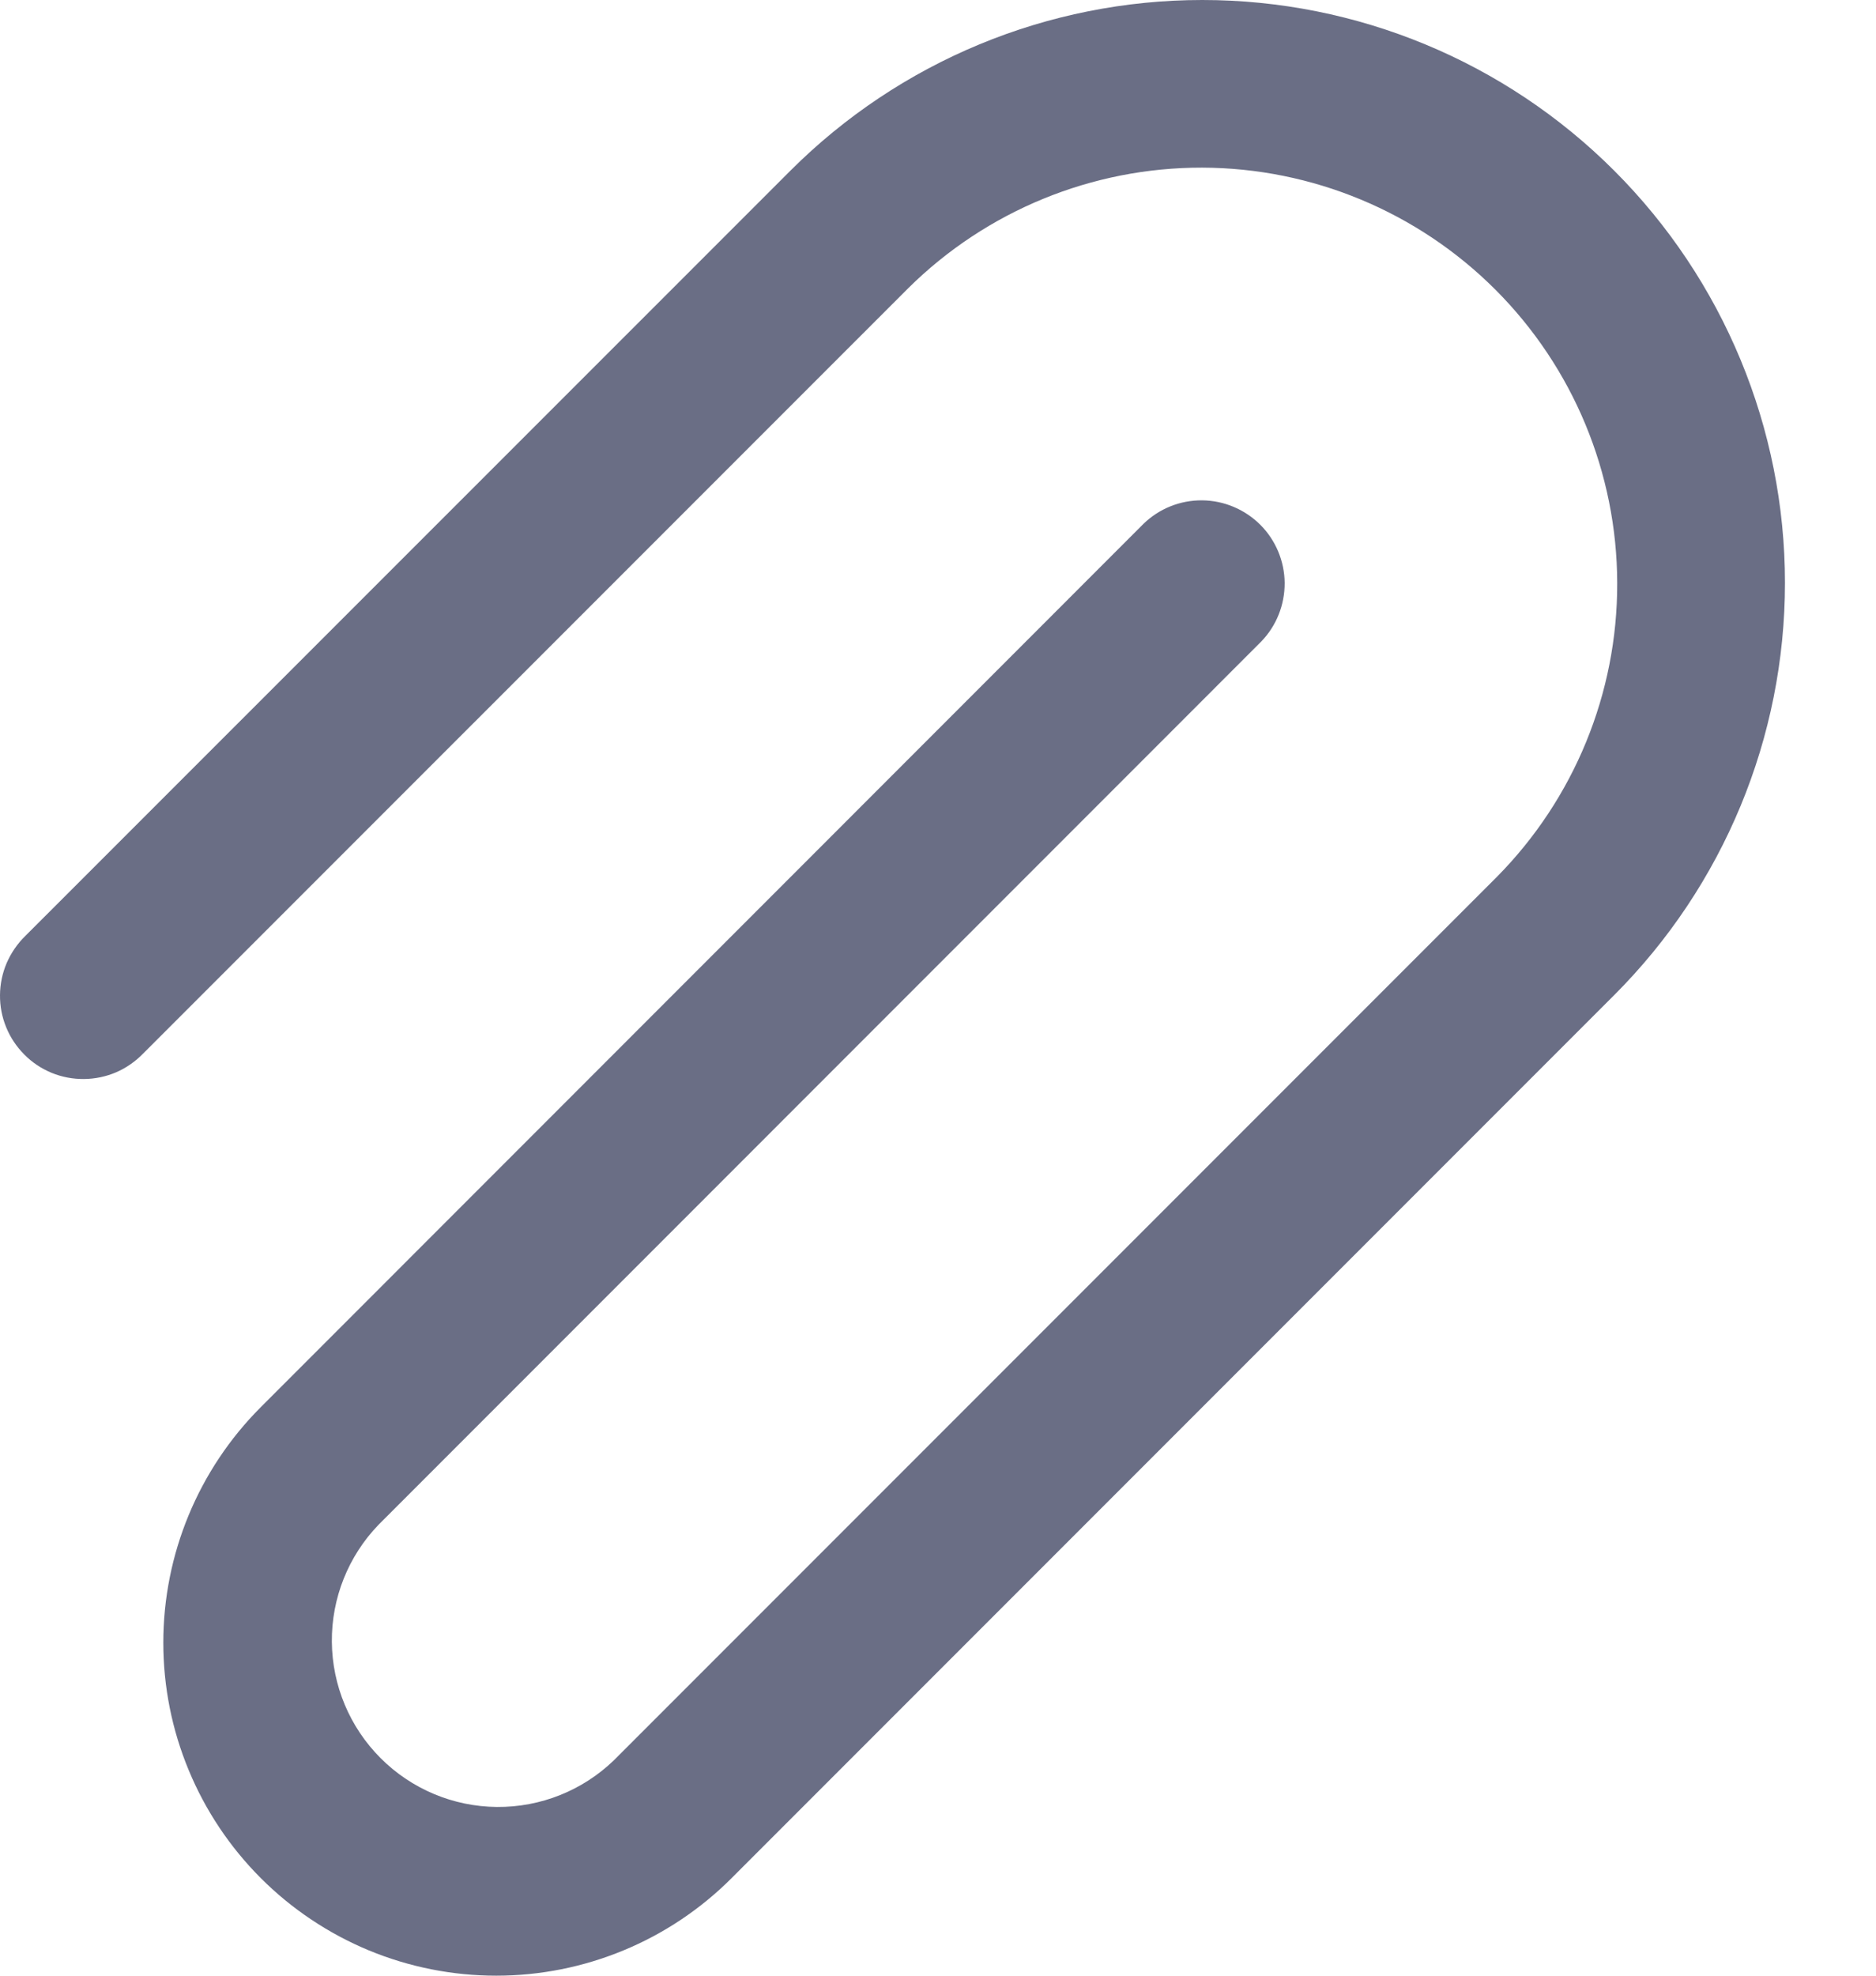 <svg width="19" height="20" viewBox="0 0 19 20" fill="none" xmlns="http://www.w3.org/2000/svg">
<path d="M1.449 10.666L9.198 2.918C9.99 2.134 11.06 1.695 12.175 1.697C13.289 1.7 14.357 2.144 15.145 2.932C15.933 3.72 16.377 4.789 16.379 5.903C16.382 7.018 15.942 8.088 15.158 8.879L6.218 17.819C5.9 18.126 5.474 18.296 5.032 18.292C4.59 18.288 4.168 18.111 3.855 17.798C3.542 17.485 3.365 17.063 3.361 16.621C3.357 16.179 3.527 15.753 3.834 15.435L12.774 6.494C12.928 6.335 13.012 6.122 13.011 5.901C13.009 5.68 12.92 5.468 12.764 5.312C12.607 5.156 12.396 5.067 12.175 5.065C11.954 5.063 11.741 5.148 11.582 5.302L2.641 14.245C2.009 14.877 1.654 15.735 1.654 16.629C1.654 17.072 1.741 17.51 1.911 17.919C2.08 18.328 2.329 18.7 2.642 19.013C2.955 19.326 3.327 19.574 3.736 19.744C4.145 19.913 4.583 20 5.026 20C5.92 20 6.778 19.645 7.41 19.012L16.349 10.073C17.456 8.966 18.078 7.465 18.078 5.9C18.078 4.336 17.456 2.835 16.349 1.728C15.243 0.622 13.742 0 12.177 0C10.612 0 9.112 0.622 8.005 1.728L0.257 9.474C0.177 9.552 0.113 9.645 0.068 9.748C0.024 9.851 0.001 9.961 3.18243e-05 10.073C-0.001 10.185 0.02 10.296 0.063 10.4C0.105 10.503 0.168 10.597 0.247 10.676C0.326 10.756 0.42 10.818 0.524 10.861C0.627 10.903 0.738 10.924 0.85 10.923C0.962 10.922 1.073 10.899 1.176 10.855C1.278 10.811 1.371 10.746 1.449 10.666Z" fill="#6A6E85"/>
</svg>
